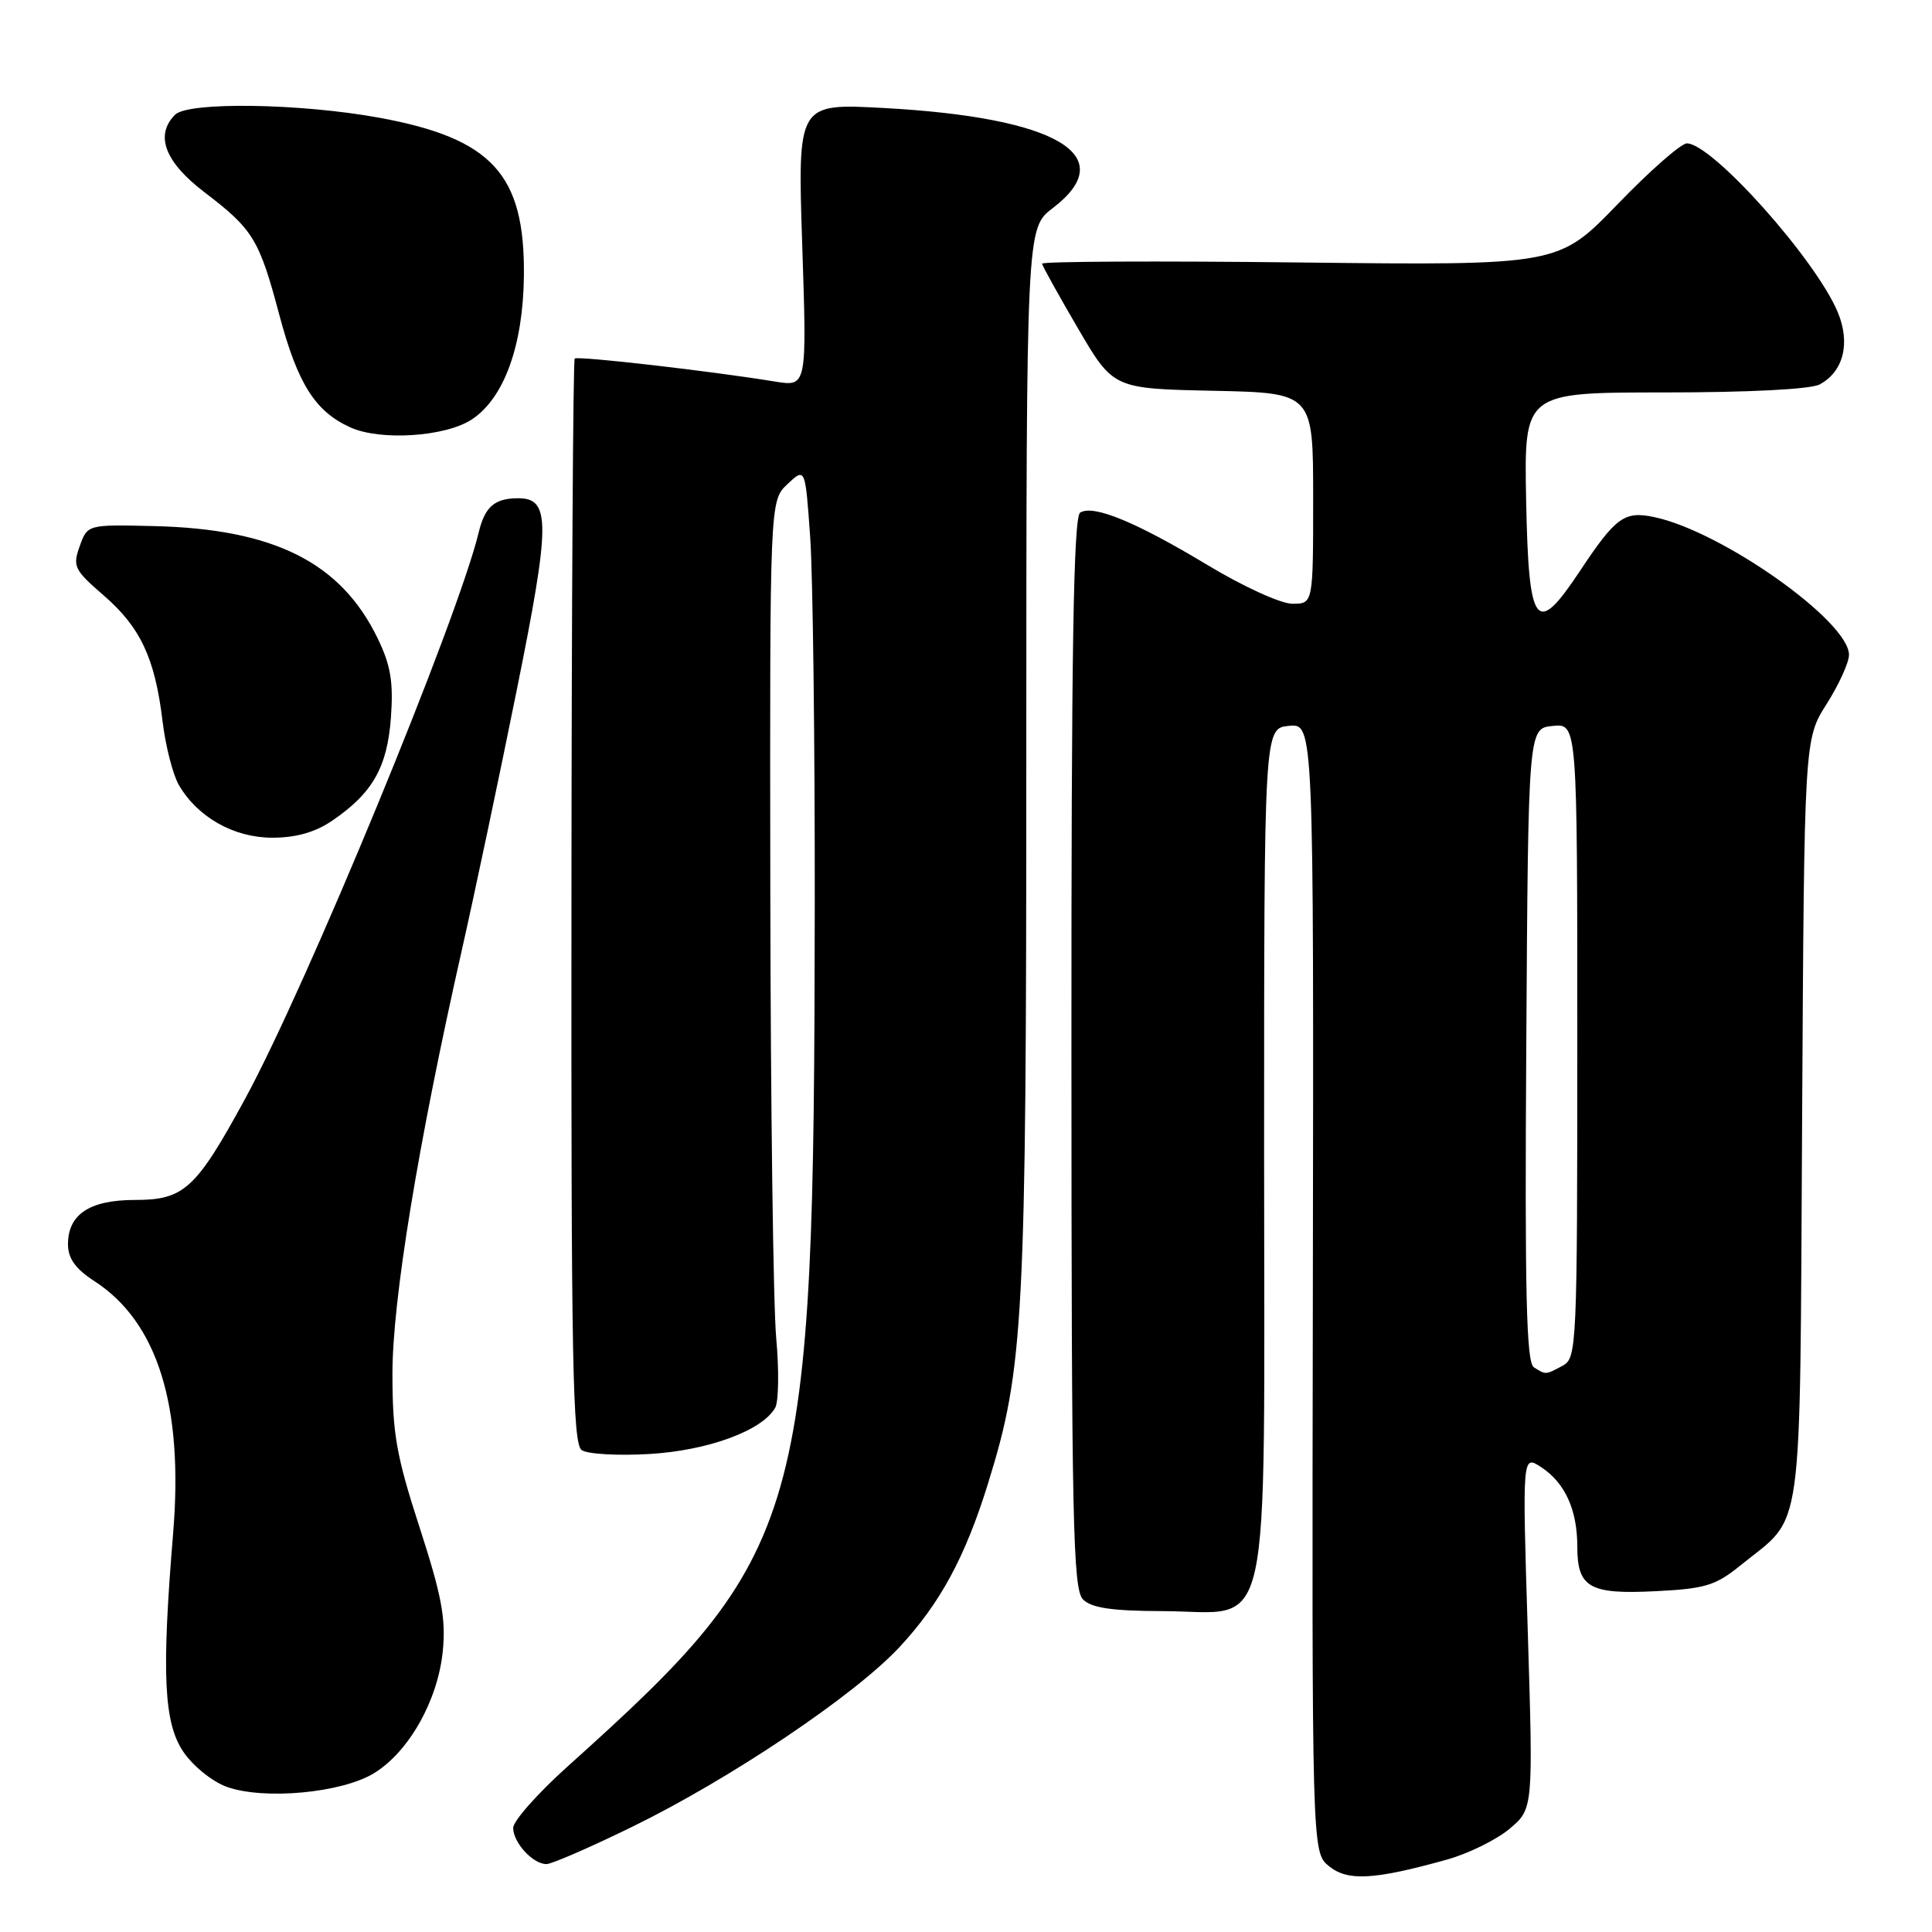 <?xml version="1.0" encoding="UTF-8" standalone="no"?>
<!DOCTYPE svg PUBLIC "-//W3C//DTD SVG 1.1//EN" "http://www.w3.org/Graphics/SVG/1.1/DTD/svg11.dtd" >
<svg xmlns="http://www.w3.org/2000/svg" xmlns:xlink="http://www.w3.org/1999/xlink" version="1.1" viewBox="0 0 256 256">
 <g >
 <path fill="currentColor"
d=" M 191.68 246.42 C 194.53 245.63 198.28 243.79 200.02 242.33 C 203.16 239.68 203.16 239.68 202.44 216.23 C 201.71 192.77 201.71 192.77 204.20 194.40 C 207.37 196.47 209.00 200.05 209.00 204.92 C 209.00 210.37 210.61 211.29 219.41 210.84 C 225.92 210.52 227.33 210.09 230.61 207.43 C 239.10 200.55 238.46 205.17 238.79 148.41 C 239.07 97.96 239.07 97.96 242.04 93.28 C 243.67 90.71 245.00 87.78 245.00 86.77 C 245.00 82.32 228.18 70.42 219.21 68.52 C 215.23 67.68 214.10 68.50 209.31 75.72 C 203.51 84.46 202.55 83.18 202.22 66.24 C 201.95 52.00 201.95 52.00 220.54 52.00 C 231.73 52.00 239.92 51.58 241.11 50.94 C 244.28 49.25 245.22 45.46 243.51 41.36 C 240.57 34.34 226.86 19.00 223.52 19.00 C 222.75 19.00 218.60 22.64 214.31 27.09 C 206.50 35.17 206.50 35.17 172.25 34.78 C 153.41 34.56 138.03 34.64 138.08 34.94 C 138.12 35.25 140.26 39.10 142.83 43.50 C 147.51 51.50 147.51 51.50 160.76 51.78 C 174.00 52.06 174.00 52.06 174.00 66.03 C 174.00 80.00 174.00 80.00 171.25 80.00 C 169.72 80.00 164.74 77.73 160.00 74.87 C 150.50 69.15 144.88 66.84 143.13 67.92 C 142.24 68.47 141.95 86.24 141.97 139.53 C 141.98 201.60 142.17 210.60 143.50 211.93 C 144.63 213.06 147.32 213.46 153.98 213.48 C 168.80 213.52 167.50 219.35 167.50 152.72 C 167.50 96.50 167.50 96.50 170.79 96.18 C 174.08 95.87 174.08 95.87 173.96 170.66 C 173.83 245.44 173.83 245.44 176.10 247.28 C 178.58 249.29 182.05 249.10 191.68 246.42 Z  M 83.79 242.05 C 96.78 235.70 113.21 224.66 119.17 218.27 C 124.57 212.47 127.90 206.33 130.94 196.50 C 135.67 181.23 135.99 175.16 135.99 100.37 C 136.00 30.24 136.00 30.24 139.50 27.57 C 148.62 20.61 140.08 15.56 117.09 14.31 C 105.68 13.69 105.68 13.69 106.30 32.47 C 106.92 51.24 106.92 51.24 102.71 50.56 C 94.15 49.16 76.53 47.14 76.15 47.51 C 75.94 47.73 75.74 80.14 75.72 119.54 C 75.67 180.26 75.88 191.32 77.08 192.15 C 77.86 192.68 81.91 192.91 86.08 192.66 C 93.84 192.20 101.03 189.55 102.72 186.53 C 103.18 185.71 103.24 181.54 102.85 177.27 C 102.46 173.00 102.11 146.29 102.07 117.92 C 102.00 66.35 102.00 66.35 104.35 64.14 C 106.70 61.94 106.70 61.94 107.35 71.12 C 107.71 76.17 107.98 98.13 107.96 119.90 C 107.87 201.79 106.74 205.73 75.25 234.03 C 71.26 237.61 68.00 241.29 68.00 242.20 C 68.00 244.16 70.61 247.00 72.41 247.00 C 73.11 247.00 78.23 244.77 83.79 242.05 Z  M 49.59 234.94 C 54.20 232.09 58.01 225.32 58.67 218.80 C 59.10 214.48 58.53 211.44 55.60 202.40 C 52.52 192.91 52.00 189.97 52.00 182.01 C 52.00 172.30 55.38 151.67 61.17 126.00 C 62.85 118.58 66.13 103.05 68.46 91.50 C 72.96 69.23 72.98 65.98 68.59 66.02 C 65.53 66.04 64.25 67.16 63.44 70.51 C 60.66 82.06 40.61 130.68 32.45 145.65 C 25.95 157.57 24.39 159.00 17.87 159.00 C 11.87 159.00 8.99 160.92 9.01 164.90 C 9.02 166.76 10.01 168.14 12.50 169.75 C 20.88 175.18 24.34 186.27 22.94 203.18 C 21.40 221.80 21.70 228.26 24.28 232.10 C 25.55 233.99 28.11 236.06 30.03 236.76 C 34.96 238.54 45.32 237.58 49.59 234.94 Z  M 44.01 108.75 C 49.37 105.10 51.32 101.67 51.80 95.07 C 52.14 90.38 51.77 88.16 50.06 84.62 C 45.18 74.53 36.35 70.09 20.41 69.71 C 11.59 69.50 11.59 69.50 10.56 72.38 C 9.60 75.04 9.84 75.52 13.72 78.88 C 18.60 83.10 20.53 87.20 21.53 95.50 C 21.92 98.80 22.90 102.62 23.69 104.00 C 26.17 108.28 30.98 111.00 36.09 111.00 C 39.23 111.00 41.76 110.28 44.01 108.75 Z  M 62.50 55.59 C 66.79 52.78 69.33 45.78 69.42 36.50 C 69.55 23.09 65.20 18.35 50.26 15.60 C 39.81 13.69 24.94 13.46 23.20 15.20 C 20.49 17.91 21.84 21.47 27.09 25.47 C 33.55 30.40 34.35 31.70 37.02 41.76 C 39.45 50.86 41.76 54.52 46.42 56.63 C 50.40 58.44 59.01 57.88 62.50 55.59 Z  M 203.24 181.17 C 202.25 180.54 202.03 171.32 202.24 138.43 C 202.50 96.50 202.50 96.50 205.75 96.19 C 209.00 95.87 209.00 95.87 209.00 137.90 C 209.00 178.43 208.93 179.97 207.07 180.96 C 204.77 182.19 204.84 182.19 203.24 181.17 Z "/>
</g>
</svg>